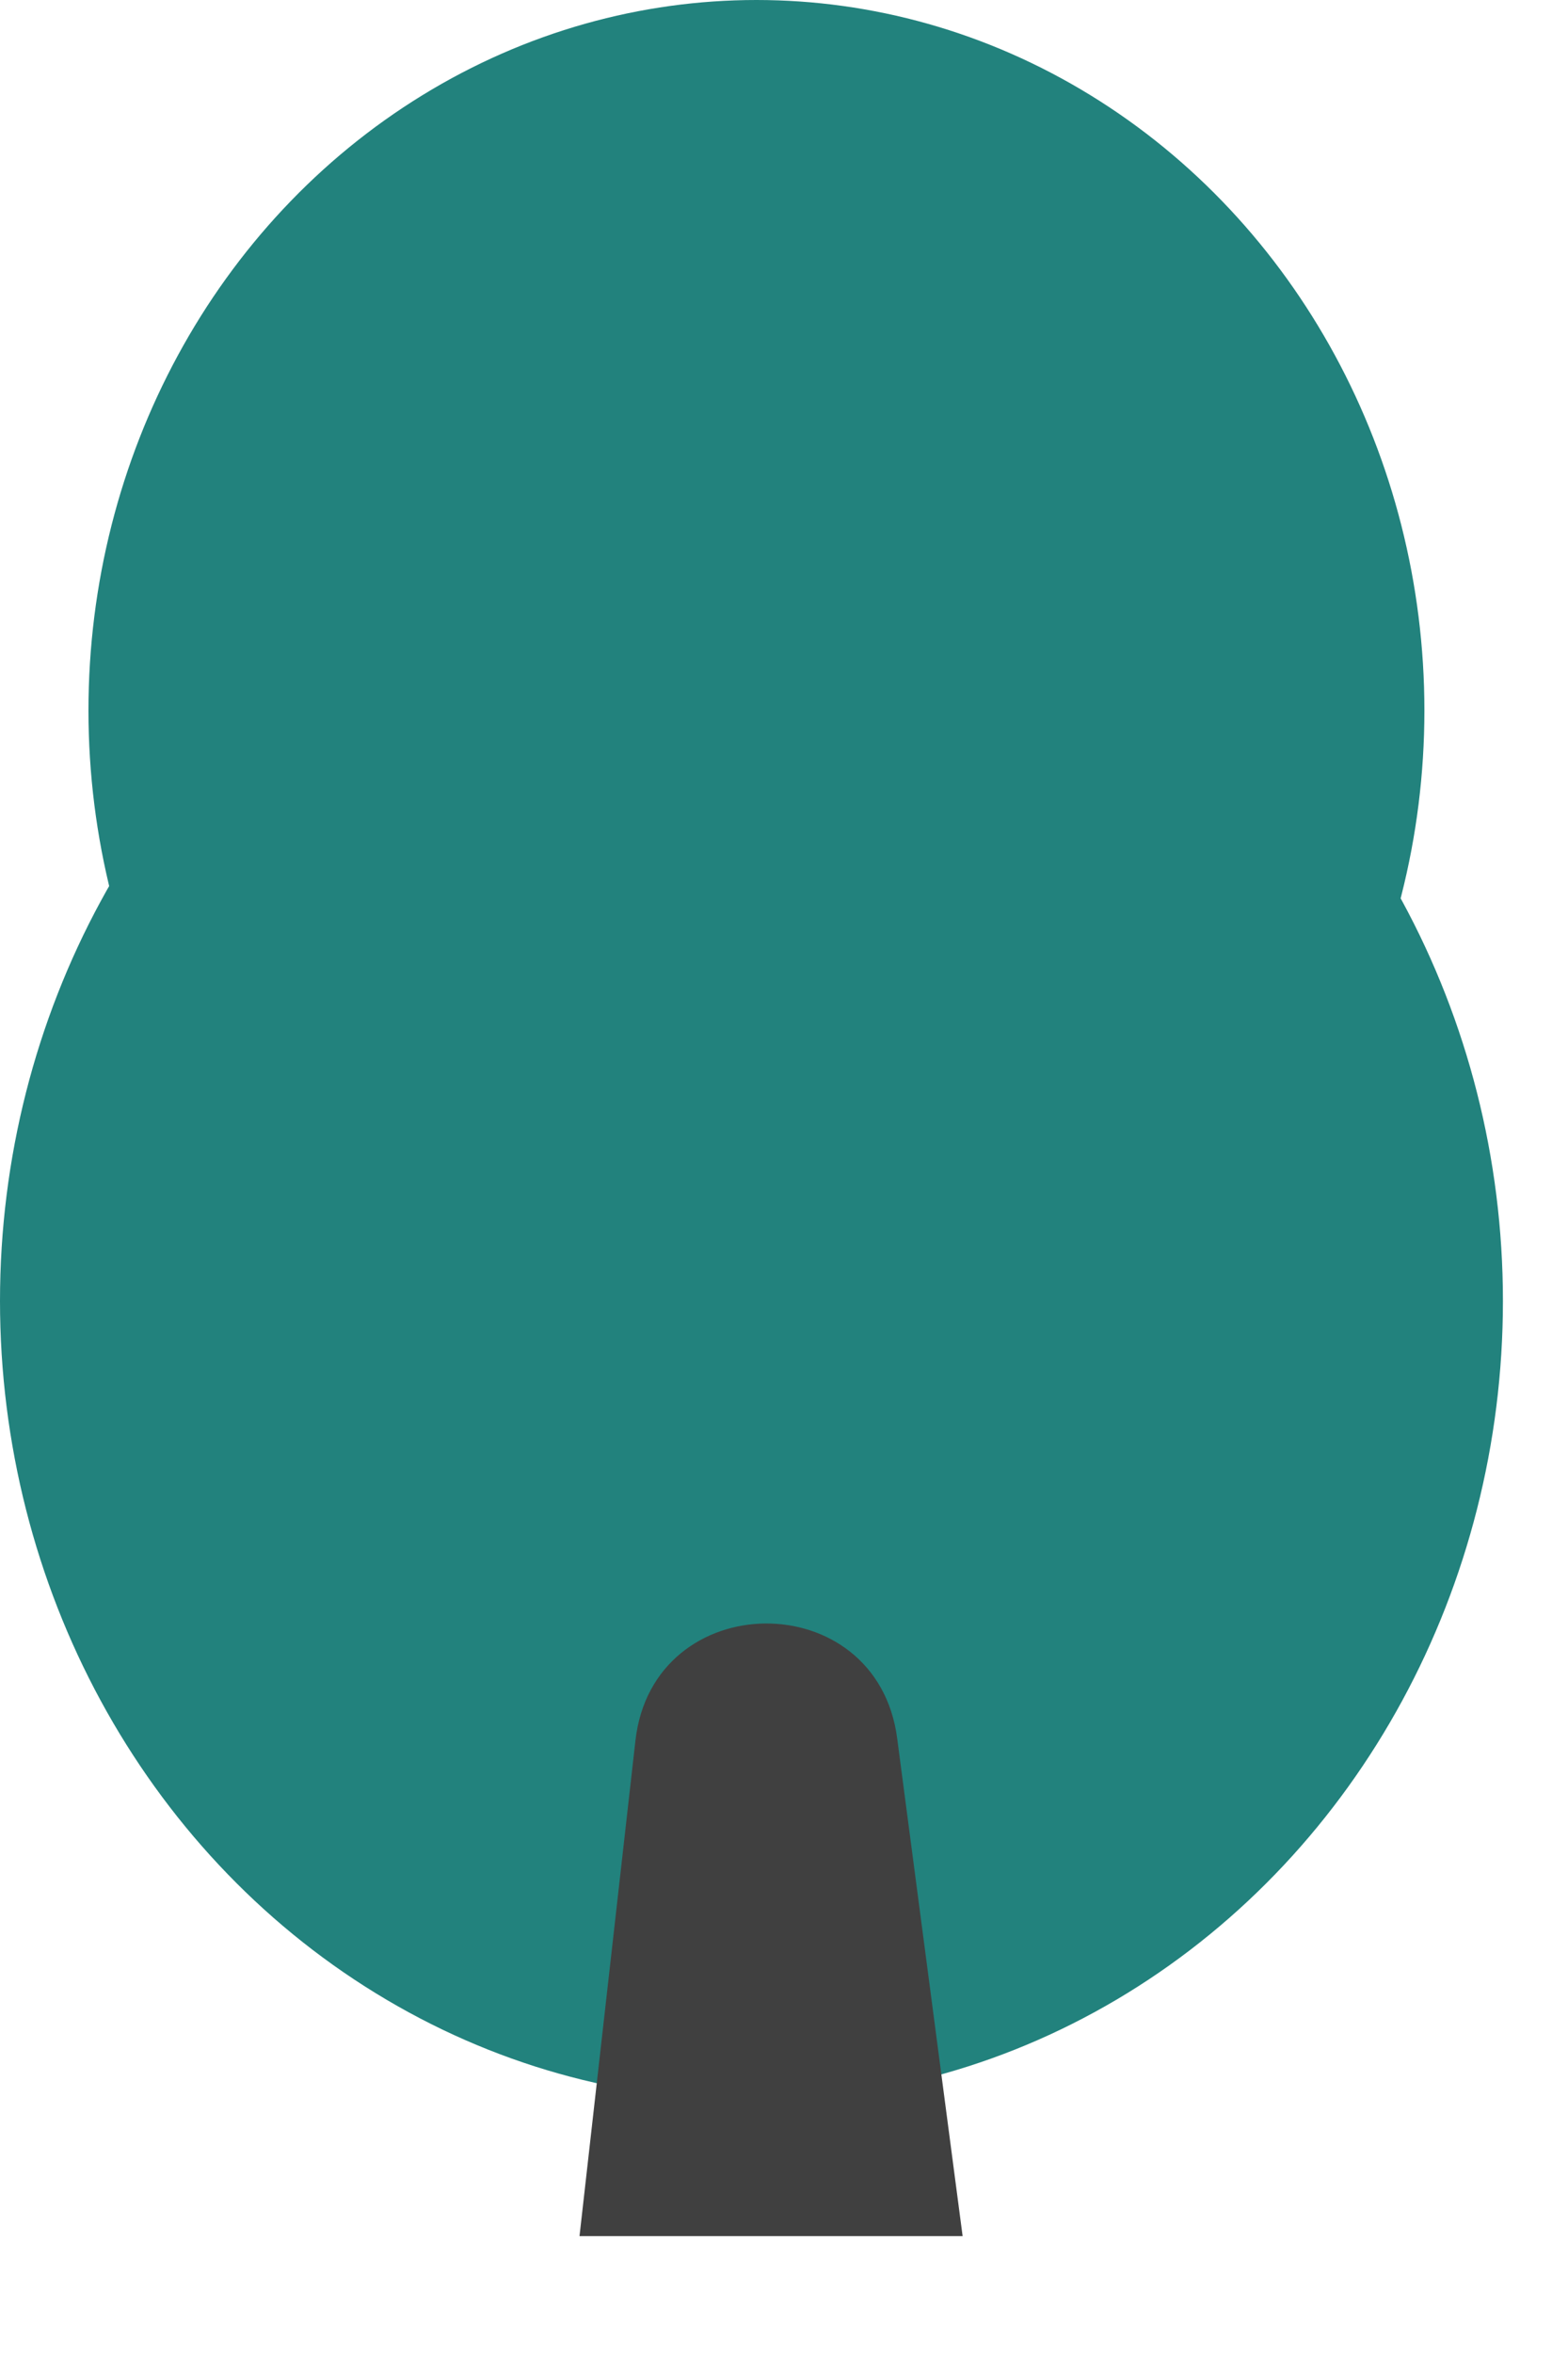 <svg width="12" height="18" viewBox="0 0 12 18" fill="none" xmlns="http://www.w3.org/2000/svg">
<ellipse cx="5.789" cy="5.435" rx="5.112" ry="5.435" fill="#22827D"/>
<ellipse cx="5.751" cy="9.952" rx="5.751" ry="6.115" fill="#22827D"/>
<path d="M4.863 13.315L4.435 17.106H7.367L6.866 13.297C6.71 12.116 4.997 12.132 4.863 13.315Z" fill="#404040"/>
</svg>
